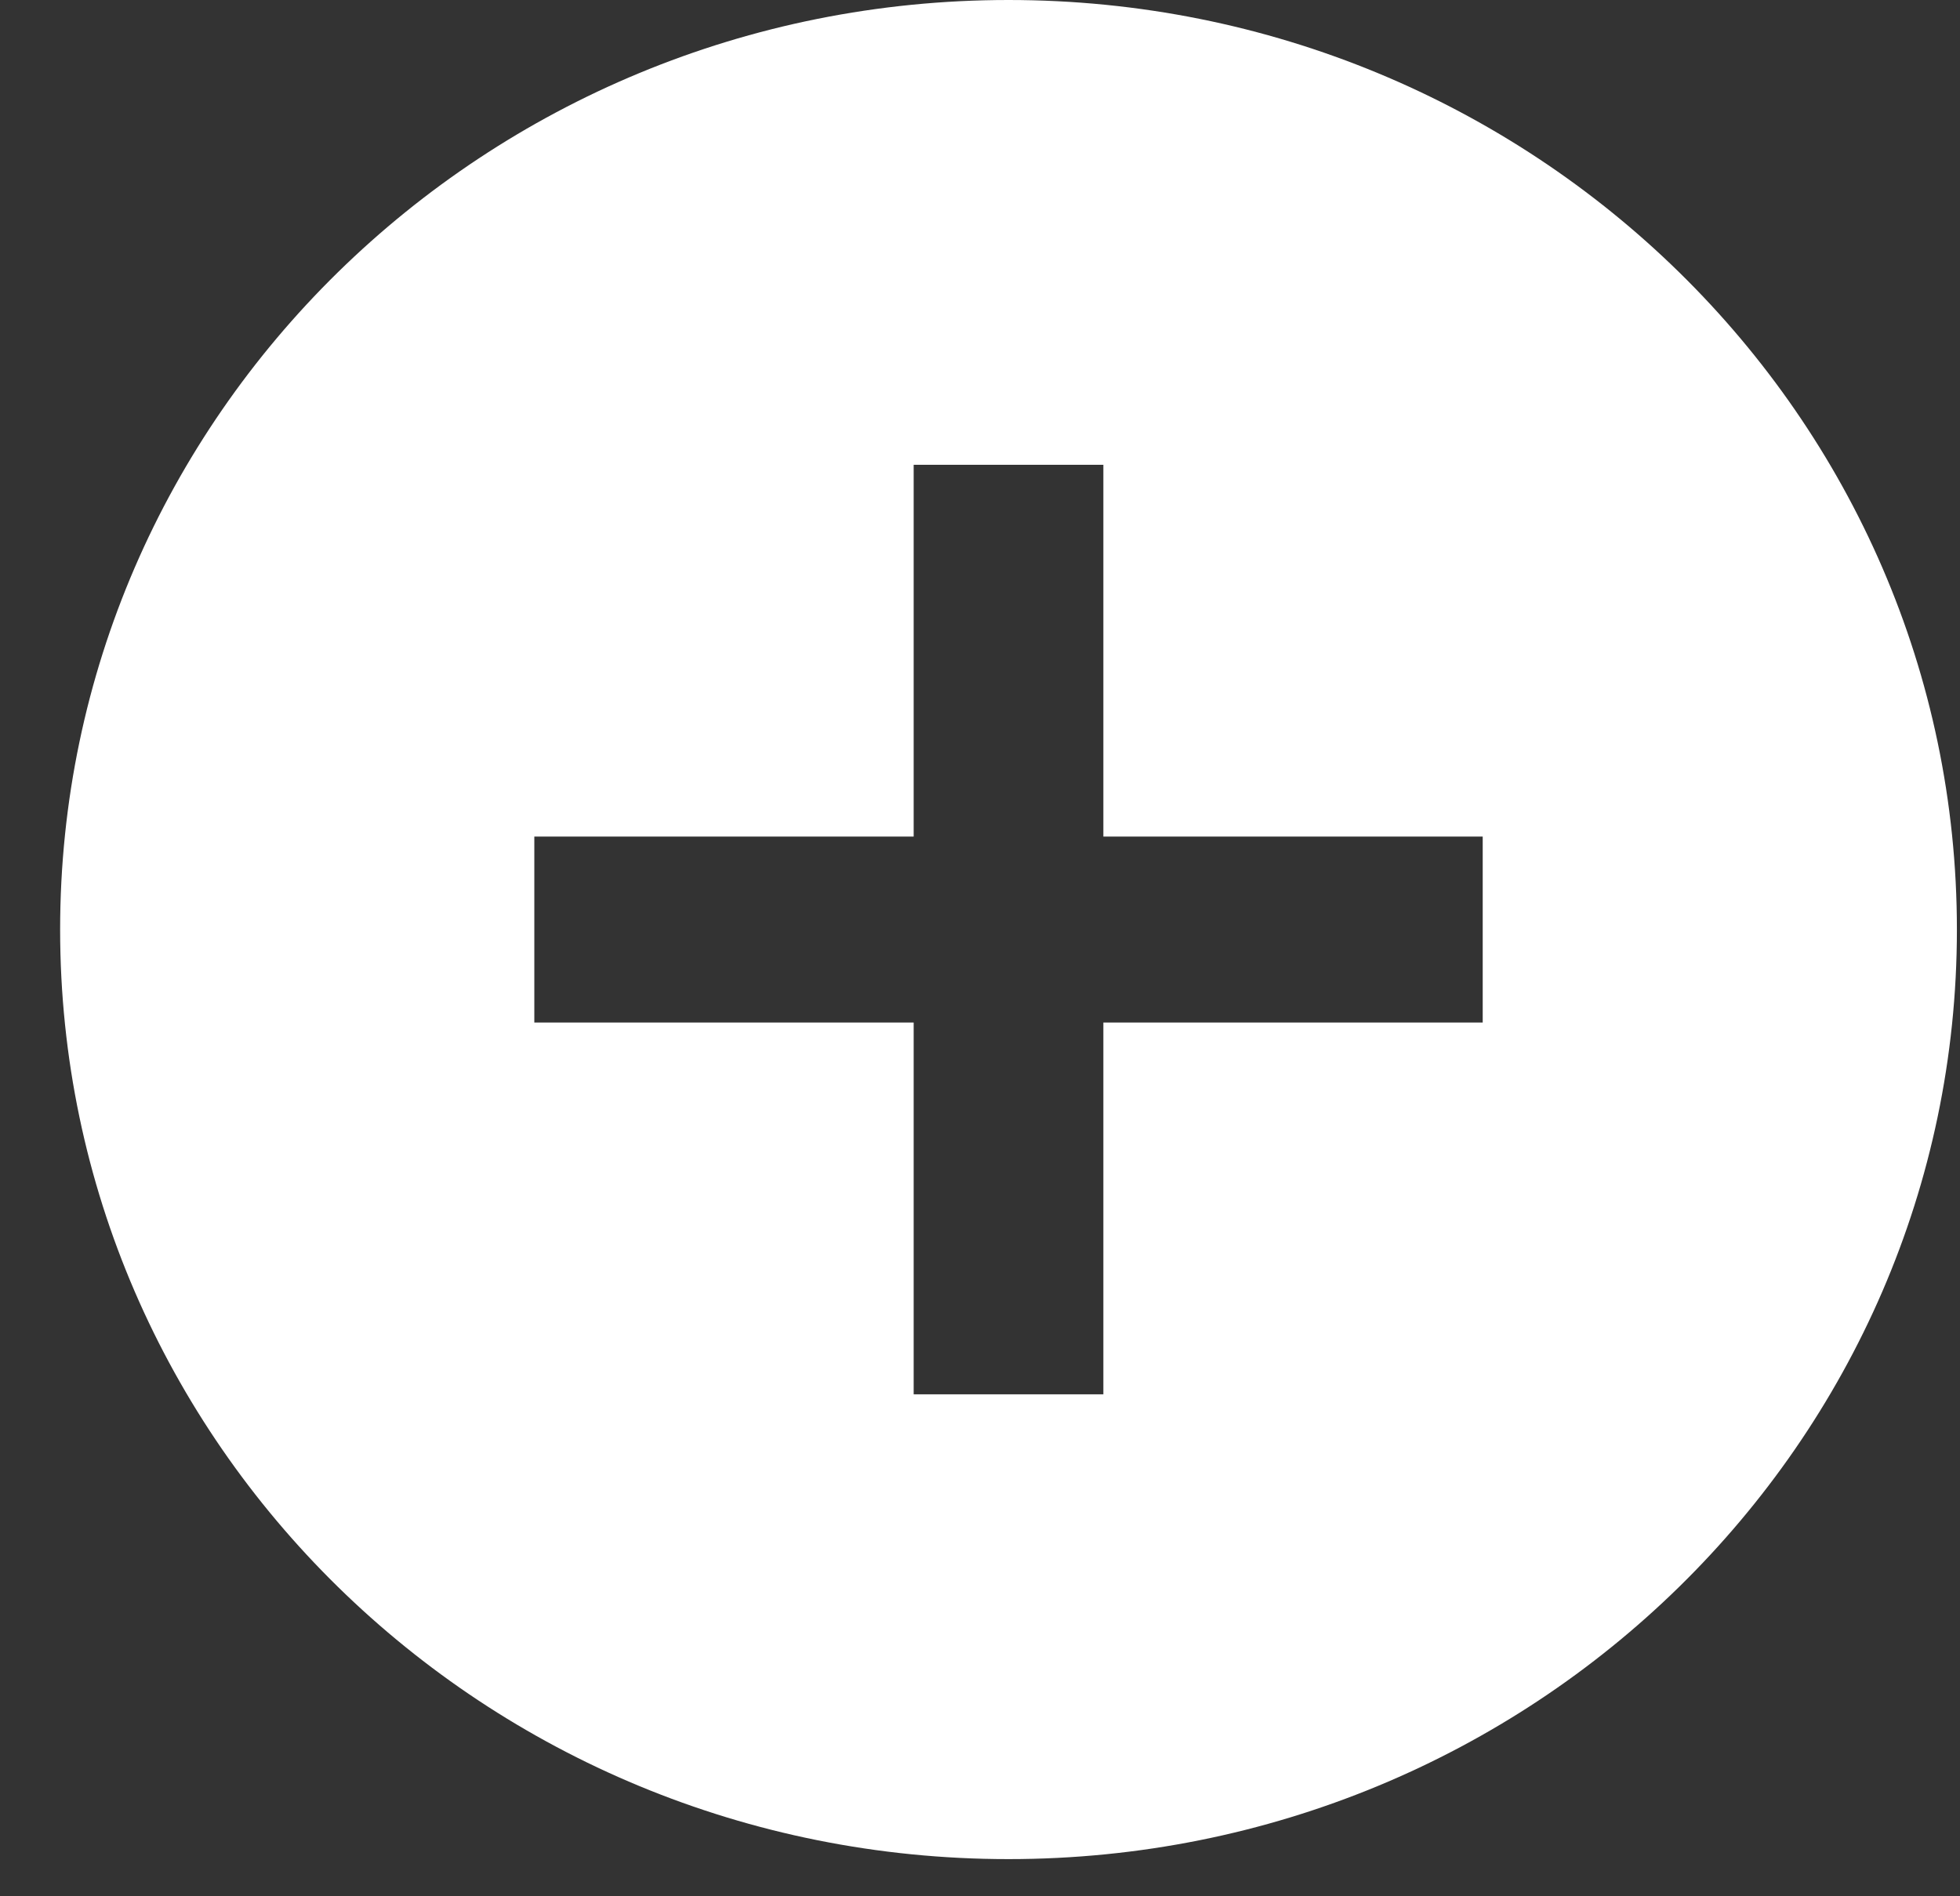 <svg width="31" height="30" viewBox="0 0 31 30" fill="none" xmlns="http://www.w3.org/2000/svg">
<rect x="0" y="0" width="31" height="30" fill="#333333" stroke="none"/>
<path d="M15.951 0C7.667 0 0.951 6.584 0.951 14.706C0.951 22.828 7.667 29.412 15.951 29.412C24.236 29.412 30.951 22.828 30.951 14.706C30.951 6.584 24.236 0 15.951 0ZM23.451 16.177H17.451V22.059H14.451V16.177H8.451V13.235H14.451V7.353H17.451V13.235H23.451V16.177Z" fill="white"/>
</svg>
